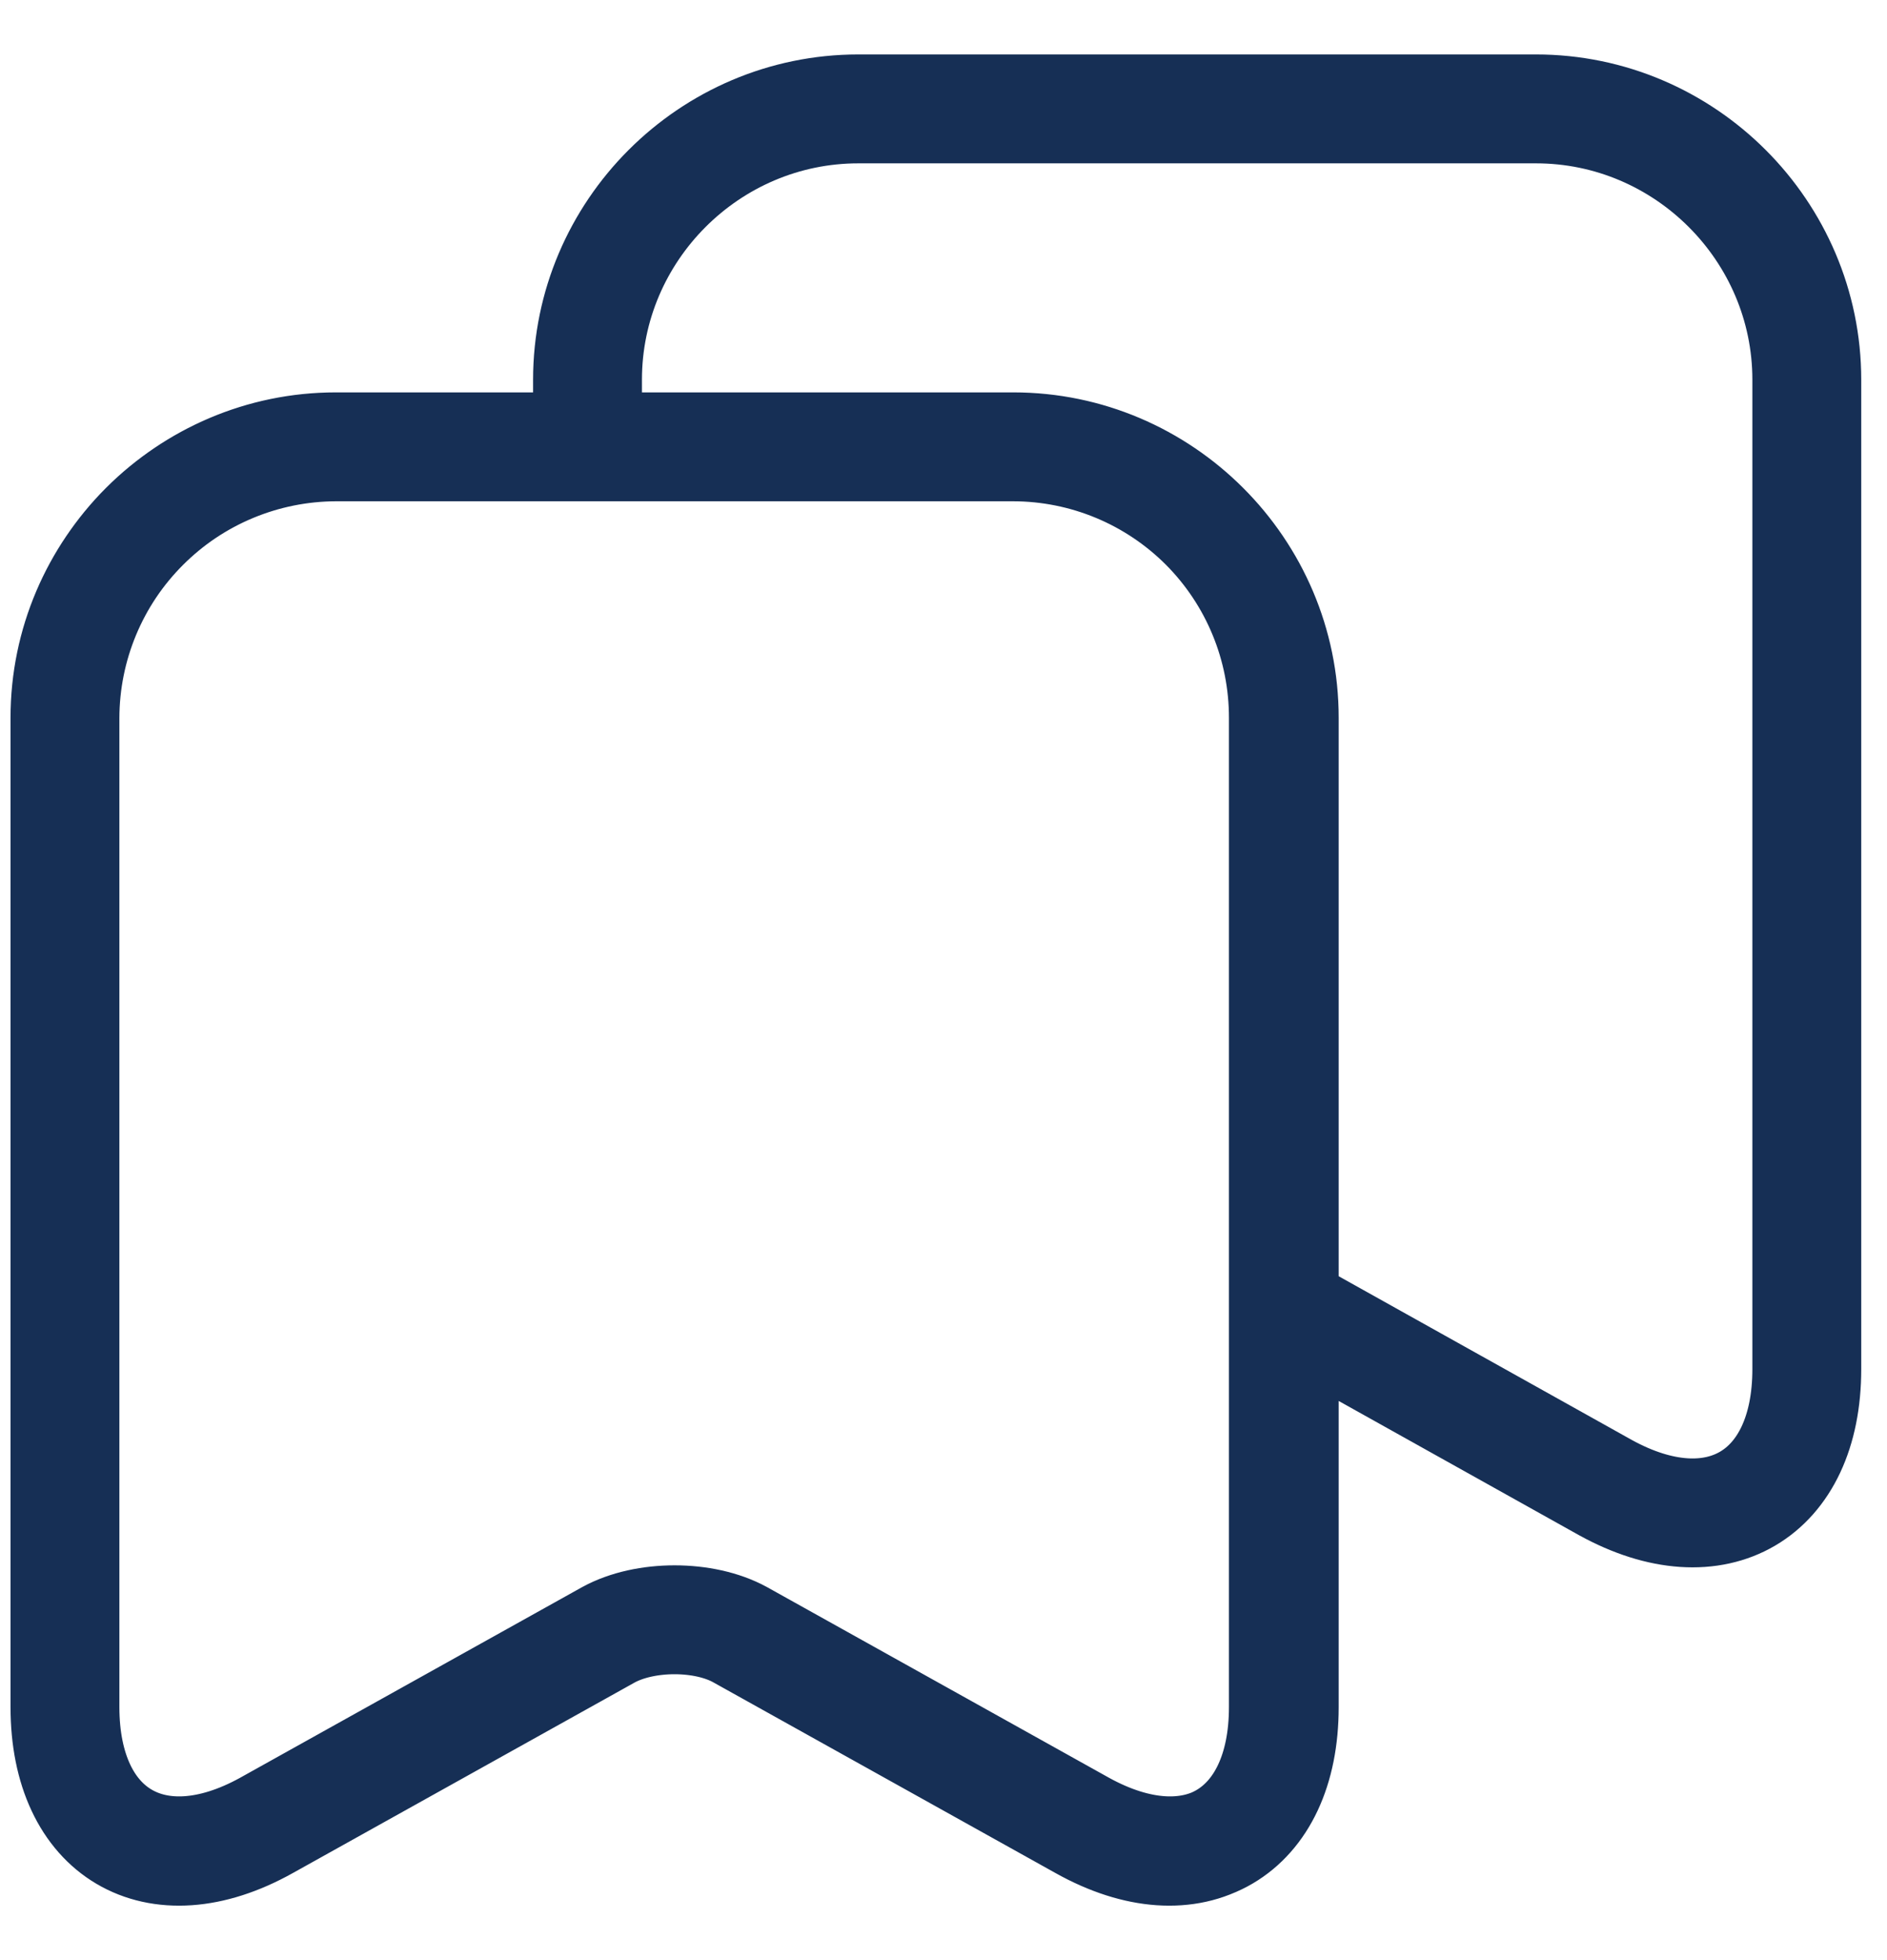 <svg width="26" height="27" viewBox="0 0 26 27" fill="none" xmlns="http://www.w3.org/2000/svg">
<path d="M13.963 6.155H4.627M13.963 6.155C14.452 6.156 14.936 6.253 15.388 6.441C15.84 6.629 16.25 6.904 16.596 7.25C16.941 7.597 17.215 8.008 17.401 8.46C17.588 8.912 17.683 9.397 17.683 9.886V23.515C17.683 25.255 16.434 25.998 14.911 25.147L10.194 22.519C9.703 22.243 8.887 22.243 8.383 22.519M13.963 6.155C16.015 6.155 17.695 7.835 17.695 9.886M13.963 6.155H8.095V5.231C8.095 3.18 9.775 1.5 11.826 1.5H21.163C23.215 1.5 24.895 3.18 24.895 5.231V18.86C24.895 20.6 23.646 21.331 22.122 20.492L17.695 18.02V9.886M4.627 6.155C3.638 6.158 2.69 6.552 1.991 7.251C1.292 7.95 0.898 8.897 0.895 9.886M4.627 6.155C2.575 6.155 0.895 7.835 0.895 9.886M0.895 9.886V23.515M0.895 23.515C0.895 25.255 2.143 25.998 3.667 25.147M0.895 23.515C0.895 25.255 2.143 25.986 3.667 25.147M3.667 25.147L8.383 22.519M8.383 22.519C8.887 22.243 9.703 22.243 10.207 22.519L14.922 25.147C16.447 25.986 17.695 25.255 17.695 23.515V9.886" stroke="#162F55" stroke-width="1.5" stroke-linecap="round" stroke-linejoin="round"/>
</svg>
